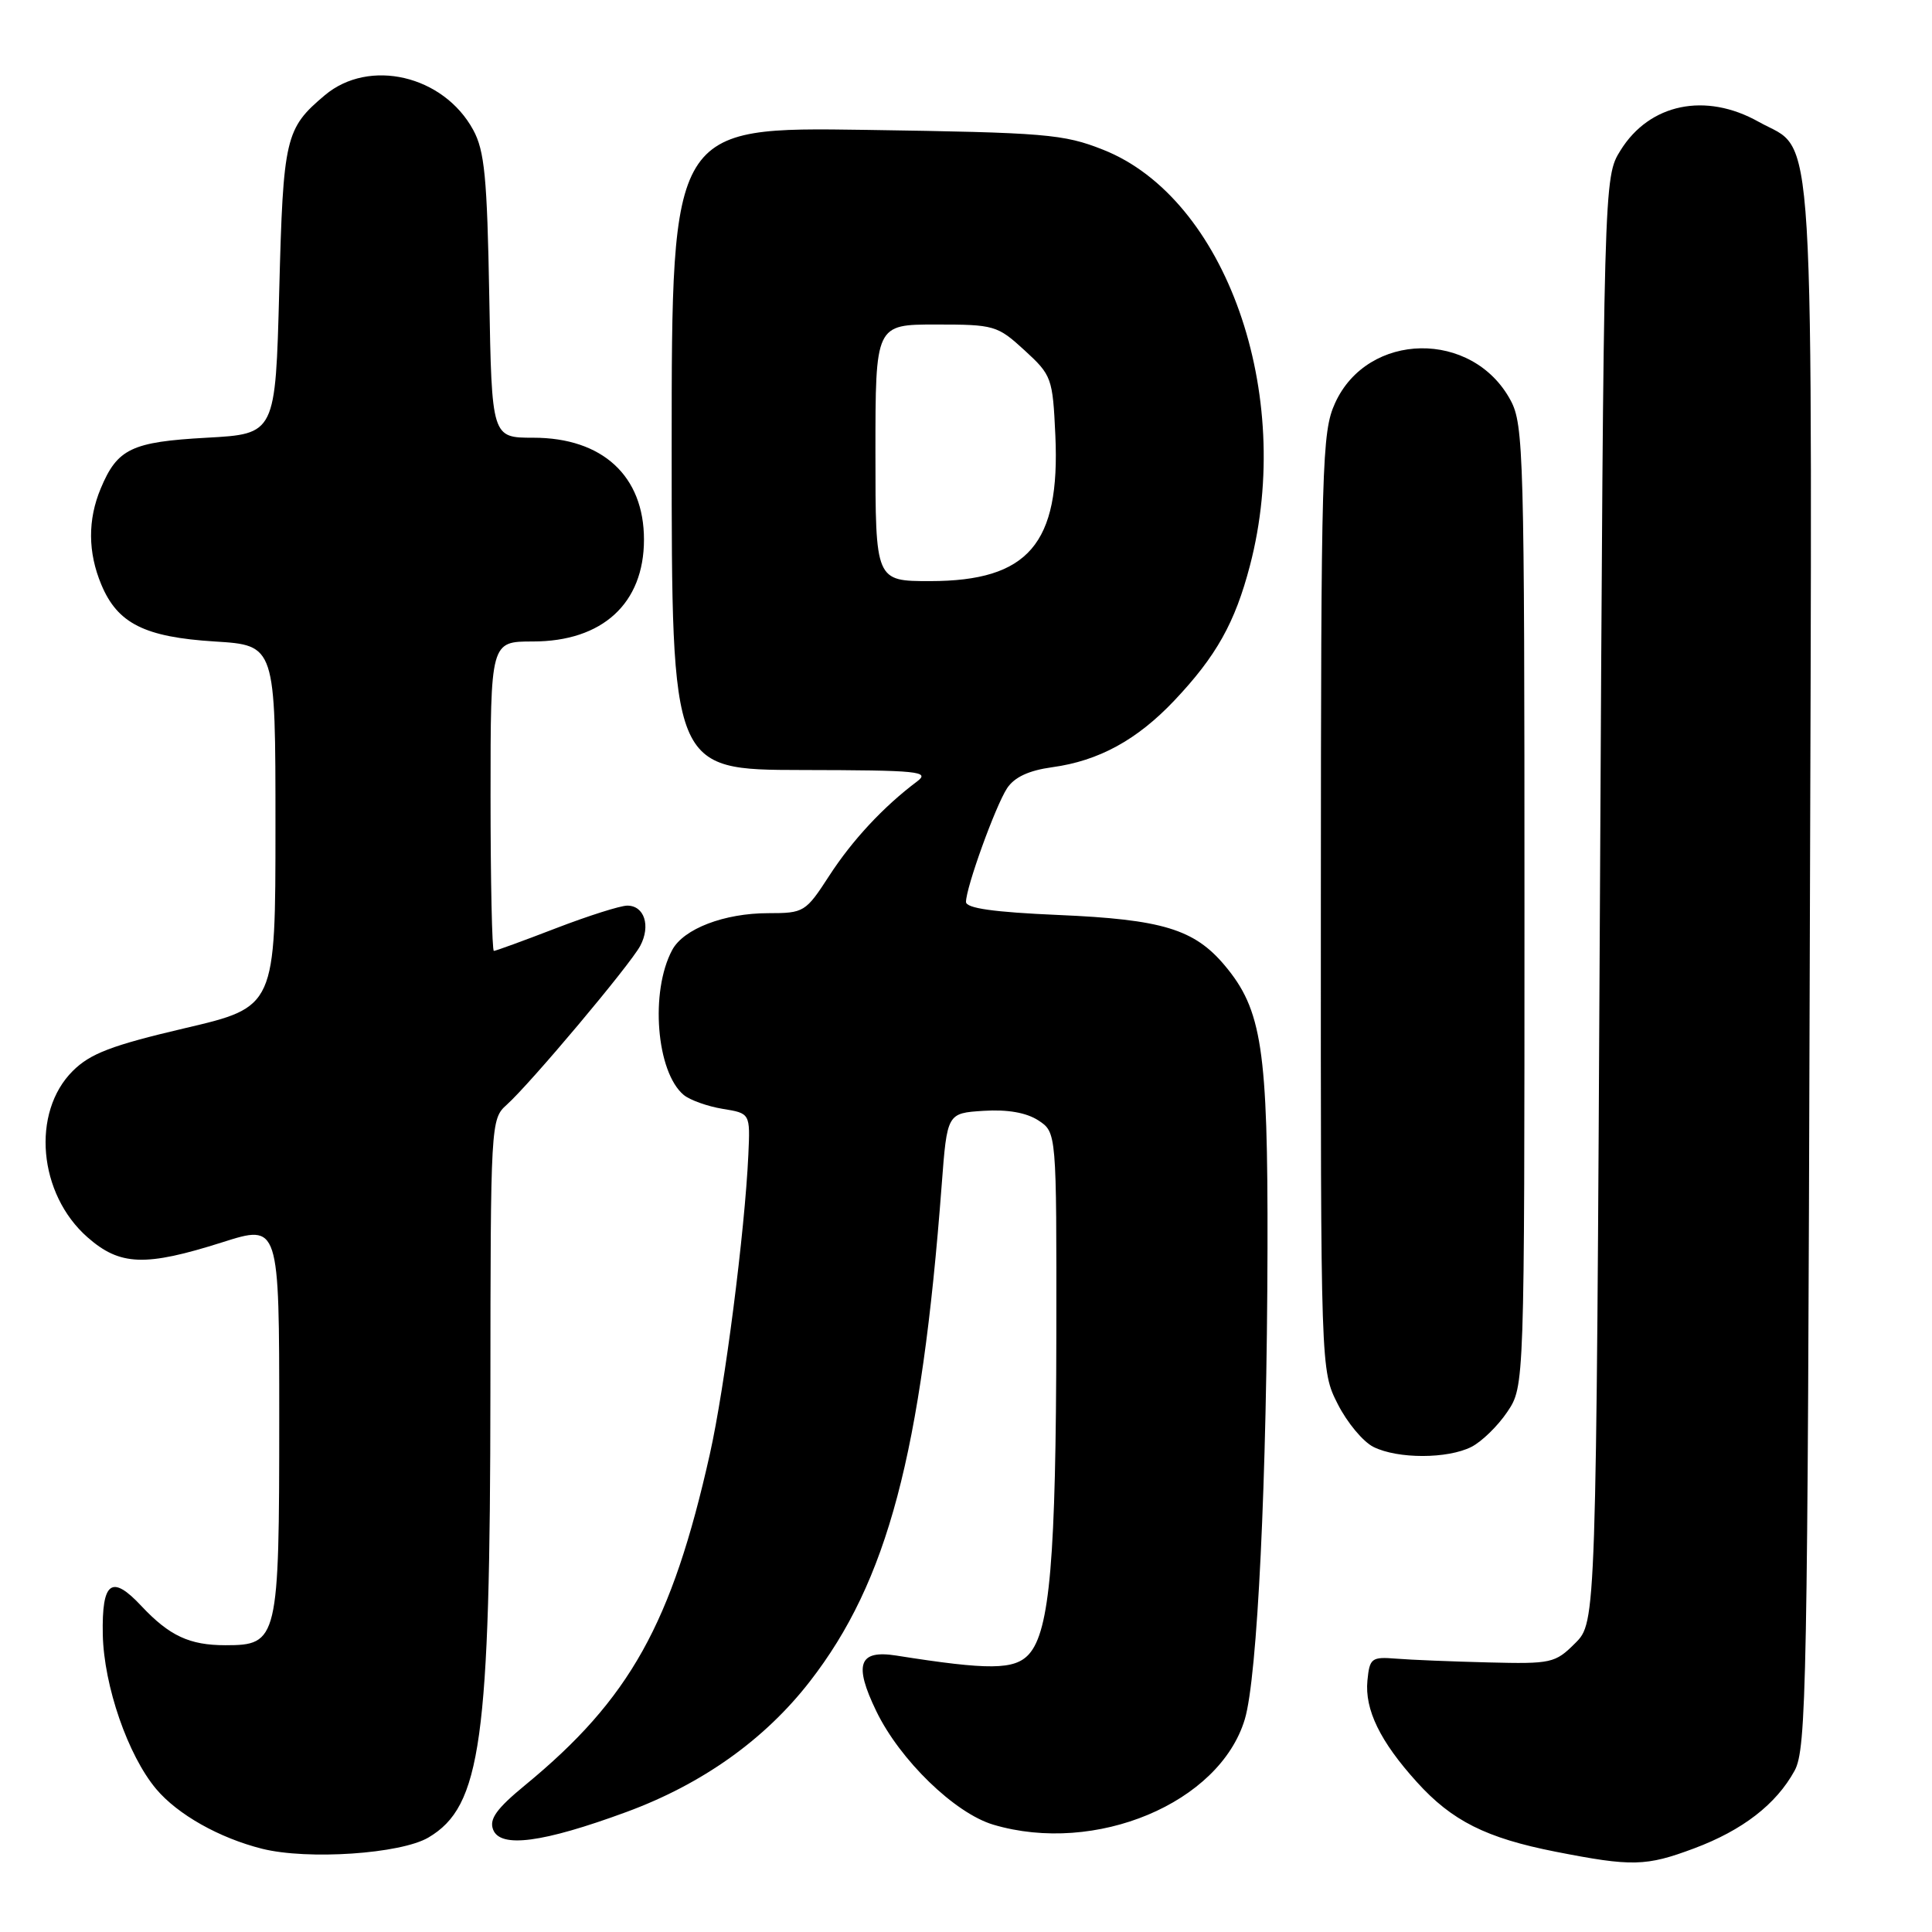 <?xml version="1.0" encoding="UTF-8" standalone="no"?>
<!DOCTYPE svg PUBLIC "-//W3C//DTD SVG 1.1//EN" "http://www.w3.org/Graphics/SVG/1.1/DTD/svg11.dtd" >
<svg xmlns="http://www.w3.org/2000/svg" xmlns:xlink="http://www.w3.org/1999/xlink" version="1.1" viewBox="0 0 256 256">
 <g >
 <path fill="currentColor"
d=" M 224.48 244.92 C 230.90 242.52 235.35 239.08 237.79 234.63 C 239.37 231.74 239.52 223.52 239.80 128.00 C 240.14 12.32 240.63 20.41 233.03 16.14 C 226.00 12.19 218.58 13.72 214.73 19.92 C 212.50 23.50 212.50 23.50 212.00 119.23 C 211.50 214.96 211.50 214.96 208.72 217.73 C 206.07 220.38 205.56 220.49 197.22 220.28 C 192.43 220.16 186.93 219.94 185.00 219.78 C 181.73 219.52 181.48 219.71 181.19 222.69 C 180.82 226.53 182.87 230.75 187.74 236.13 C 192.38 241.27 196.92 243.55 206.12 245.36 C 216.25 247.35 218.10 247.31 224.48 244.92 Z  M 56.77 243.48 C 63.76 239.35 64.95 230.73 64.98 184.40 C 65.00 148.87 65.03 148.28 67.13 146.40 C 70.28 143.58 83.50 127.84 84.84 125.32 C 86.24 122.67 85.38 120.00 83.12 120.00 C 82.20 120.00 77.95 121.35 73.66 123.00 C 69.38 124.65 65.68 126.00 65.44 126.00 C 65.20 126.00 65.00 116.78 65.00 105.50 C 65.00 85.00 65.00 85.00 70.60 85.00 C 79.83 85.00 85.33 79.96 85.33 71.50 C 85.33 63.07 79.83 58.00 70.67 58.00 C 65.16 58.00 65.16 58.00 64.83 39.25 C 64.55 23.51 64.21 19.97 62.70 17.21 C 58.76 9.98 48.92 7.68 43.05 12.61 C 37.80 17.03 37.53 18.18 37.00 38.50 C 36.50 57.50 36.50 57.50 27.40 58.00 C 17.43 58.55 15.55 59.45 13.35 64.72 C 11.61 68.86 11.64 73.20 13.42 77.45 C 15.57 82.62 19.17 84.42 28.45 85.00 C 36.50 85.50 36.50 85.50 36.50 109.46 C 36.50 133.43 36.50 133.43 24.50 136.24 C 14.78 138.52 11.96 139.60 9.64 141.91 C 4.12 147.41 5.08 158.23 11.60 163.95 C 15.90 167.73 19.24 167.85 29.46 164.61 C 37.00 162.21 37.00 162.21 37.00 187.88 C 37.00 217.34 36.84 218.00 29.88 218.00 C 25.10 218.00 22.45 216.76 18.73 212.80 C 14.79 208.58 13.48 209.56 13.62 216.60 C 13.77 223.40 16.95 232.60 20.70 237.06 C 23.55 240.44 29.05 243.54 34.73 244.97 C 40.77 246.48 53.09 245.65 56.77 243.48 Z  M 83.00 240.10 C 93.03 236.41 101.33 230.51 107.31 222.80 C 117.60 209.55 122.09 192.63 124.78 157.00 C 125.50 147.50 125.50 147.50 130.34 147.19 C 133.51 146.99 136.00 147.43 137.59 148.46 C 140.00 150.05 140.00 150.05 139.97 176.77 C 139.93 206.54 139.11 216.11 136.34 219.19 C 134.45 221.28 131.07 221.32 118.76 219.37 C 113.79 218.59 113.10 220.51 116.11 226.73 C 119.24 233.21 126.51 240.26 131.62 241.78 C 145.16 245.80 161.60 238.92 164.94 227.82 C 166.62 222.26 167.88 195.99 167.95 165.43 C 168.01 138.97 167.22 133.80 162.27 127.91 C 158.24 123.12 154.00 121.83 140.25 121.24 C 131.70 120.87 128.00 120.35 128.00 119.51 C 128.00 117.59 131.90 106.81 133.44 104.45 C 134.41 102.98 136.31 102.09 139.43 101.66 C 145.59 100.82 150.67 98.04 155.60 92.83 C 161.17 86.94 163.65 82.51 165.63 74.92 C 171.57 52.16 162.42 26.27 146.17 19.84 C 140.92 17.76 138.57 17.57 114.75 17.21 C 89.00 16.83 89.00 16.83 89.00 59.41 C 89.00 102.00 89.00 102.00 106.25 102.03 C 121.81 102.06 123.30 102.21 121.50 103.56 C 117.07 106.88 112.93 111.33 109.88 116.04 C 106.75 120.87 106.53 121.00 101.80 121.00 C 95.97 121.00 90.57 123.07 89.07 125.88 C 86.11 131.39 86.97 142.07 90.60 145.09 C 91.43 145.77 93.75 146.60 95.76 146.93 C 99.41 147.52 99.41 147.52 99.16 153.01 C 98.69 163.22 96.05 183.79 94.06 192.67 C 89.03 215.14 83.45 225.14 69.57 236.55 C 65.80 239.65 64.80 241.04 65.34 242.43 C 66.29 244.92 71.91 244.18 83.00 240.10 Z  M 194.97 191.72 C 196.33 191.03 198.47 188.95 199.72 187.09 C 202.00 183.70 202.00 183.70 202.00 120.09 C 202.00 60.38 201.89 56.26 200.17 53.06 C 195.14 43.68 181.22 43.90 176.90 53.42 C 175.16 57.25 175.04 61.32 175.02 119.54 C 175.00 181.58 175.00 181.58 177.25 186.03 C 178.49 188.49 180.62 191.05 182.00 191.73 C 185.22 193.33 191.81 193.32 194.97 191.72 Z  M 116.00 60.00 C 116.00 43.00 116.00 43.00 124.01 43.00 C 131.74 43.00 132.16 43.12 135.75 46.41 C 139.36 49.72 139.49 50.07 139.84 57.71 C 140.49 72.07 136.26 76.99 123.25 77.00 C 116.00 77.00 116.00 77.00 116.00 60.00 Z "/>
</g>
</svg>
